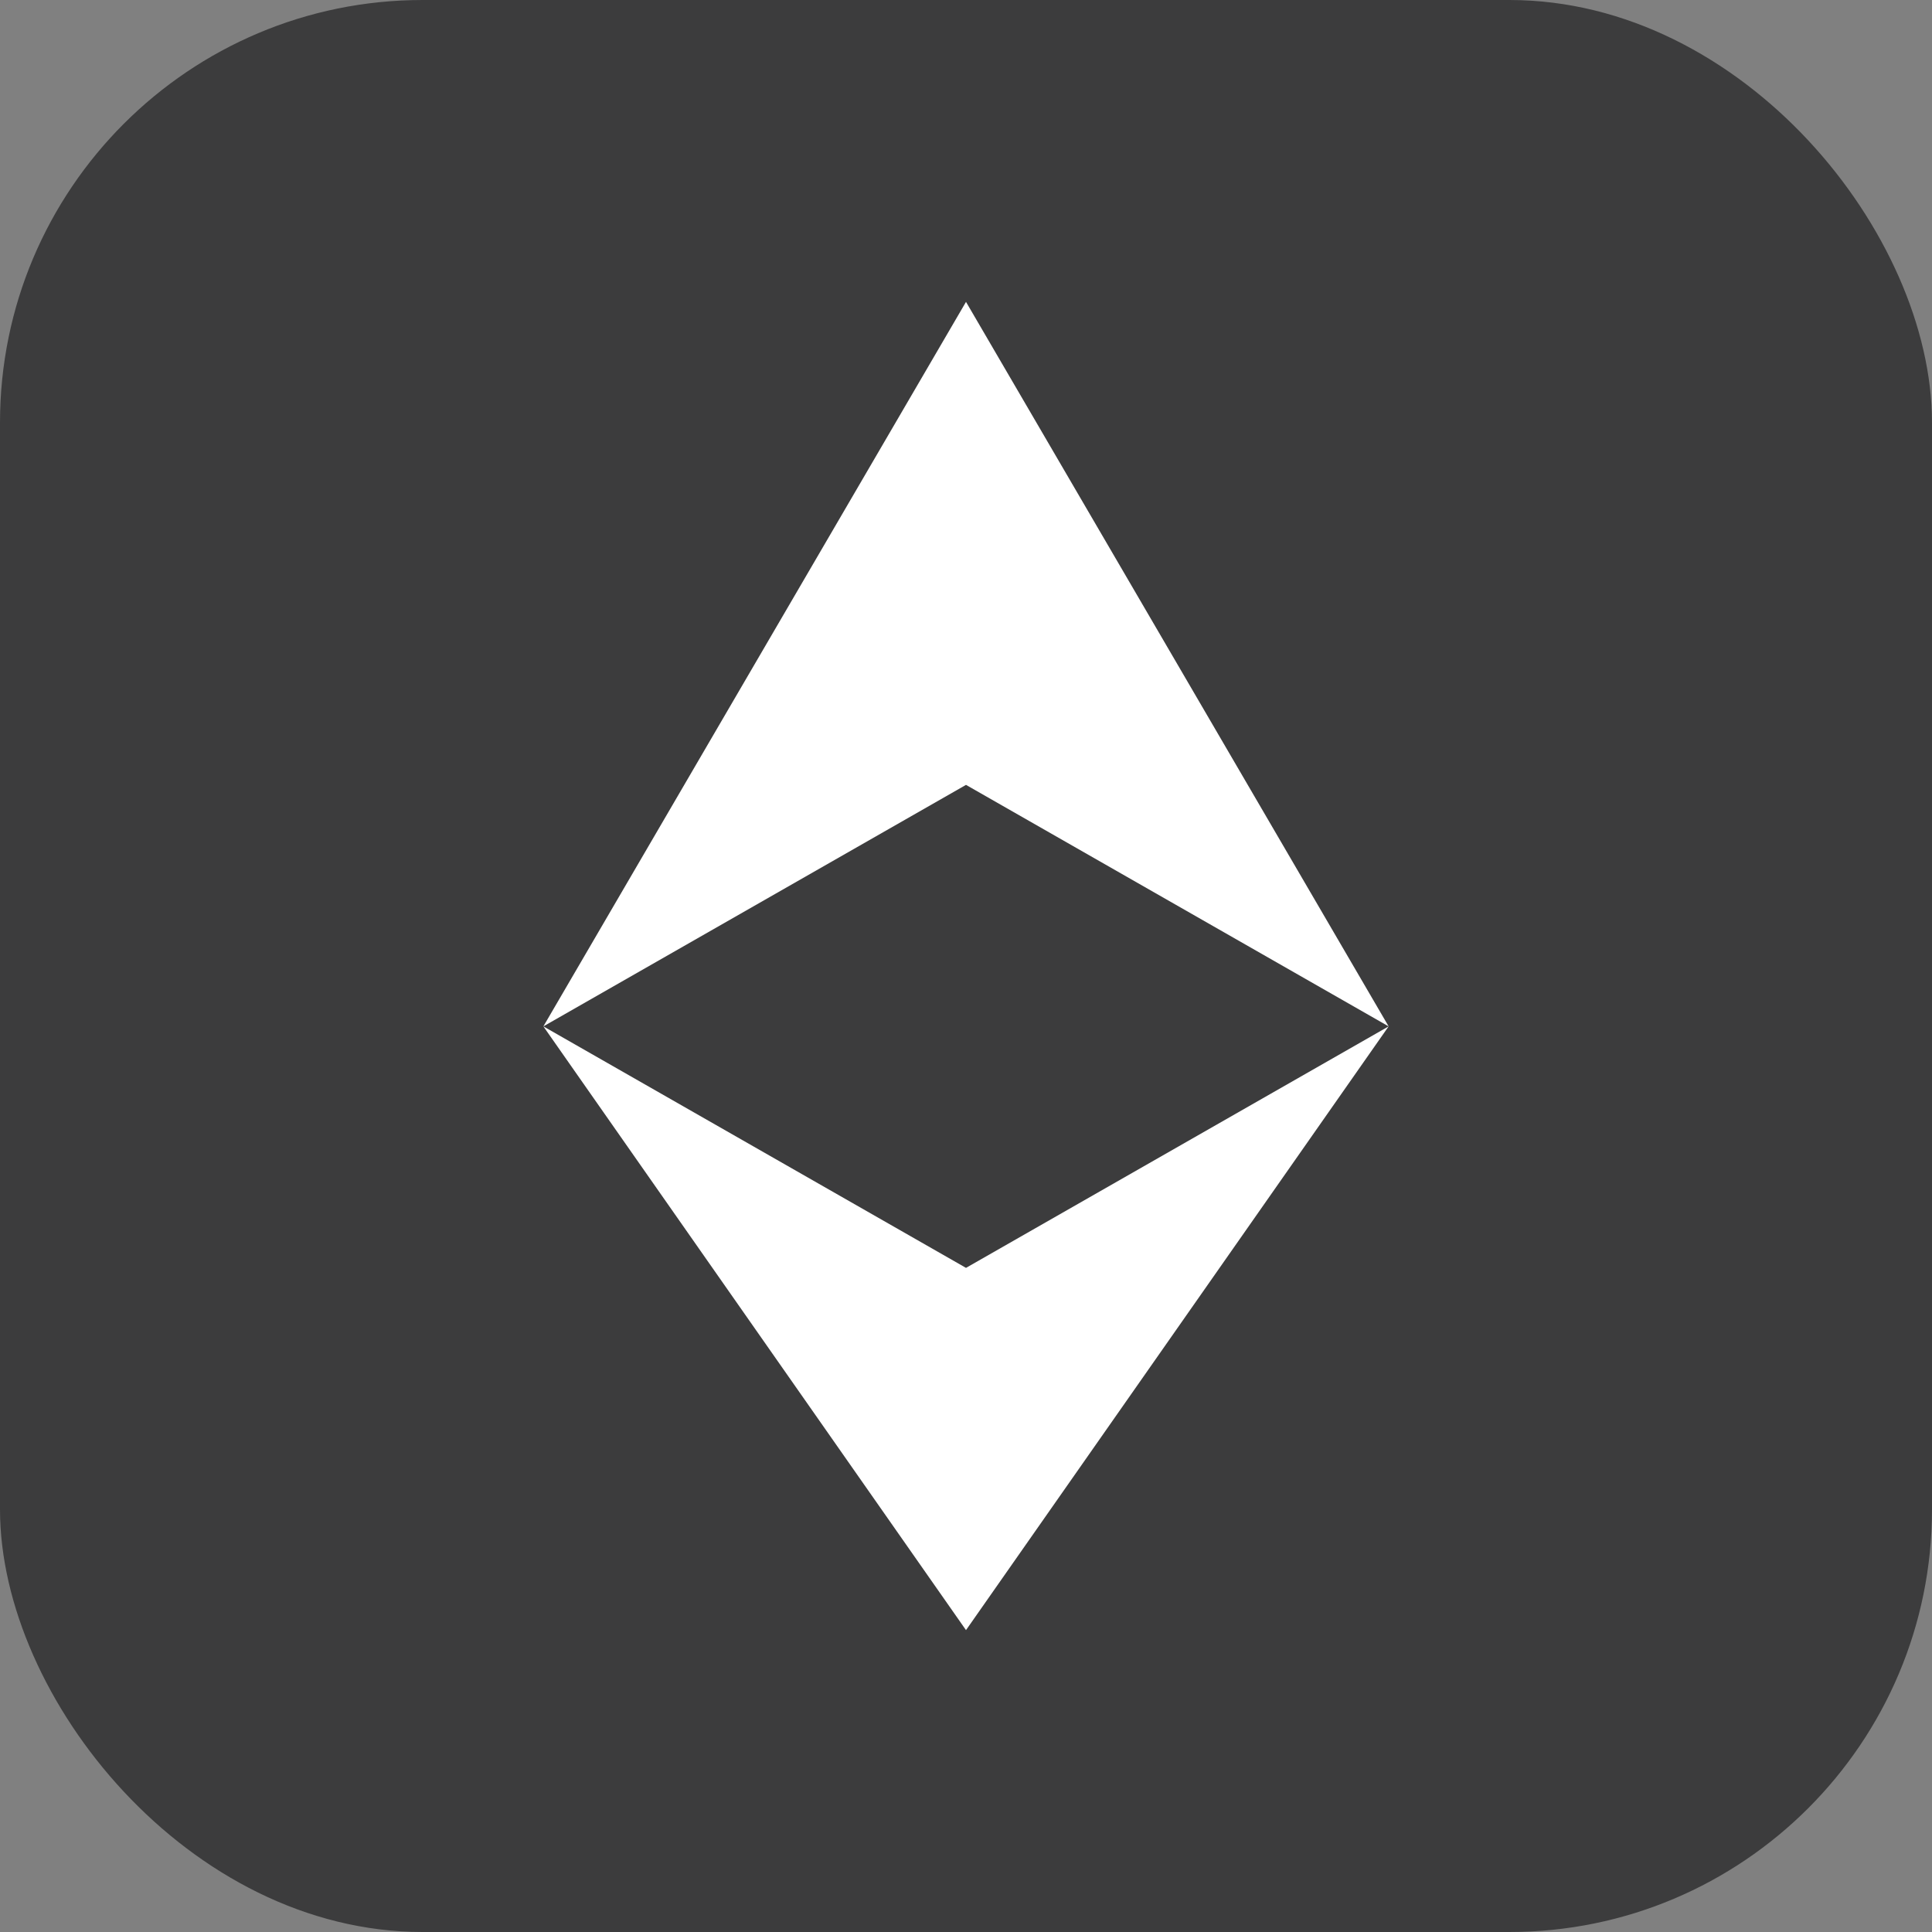 <svg xmlns="http://www.w3.org/2000/svg" viewBox="0 0 64 64">
  <rect x="0" y="0" width="64" height="64" fill="#808080" stroke="none"/>
  <rect width="64" height="64" rx="14" fill="#3c3c3d"/>
  <path fill="#fff" d="M32 10 18 34l14-8 14 8-14-24Zm0 44 14-20-14 8-14-8 14 20Z"/>
</svg>

